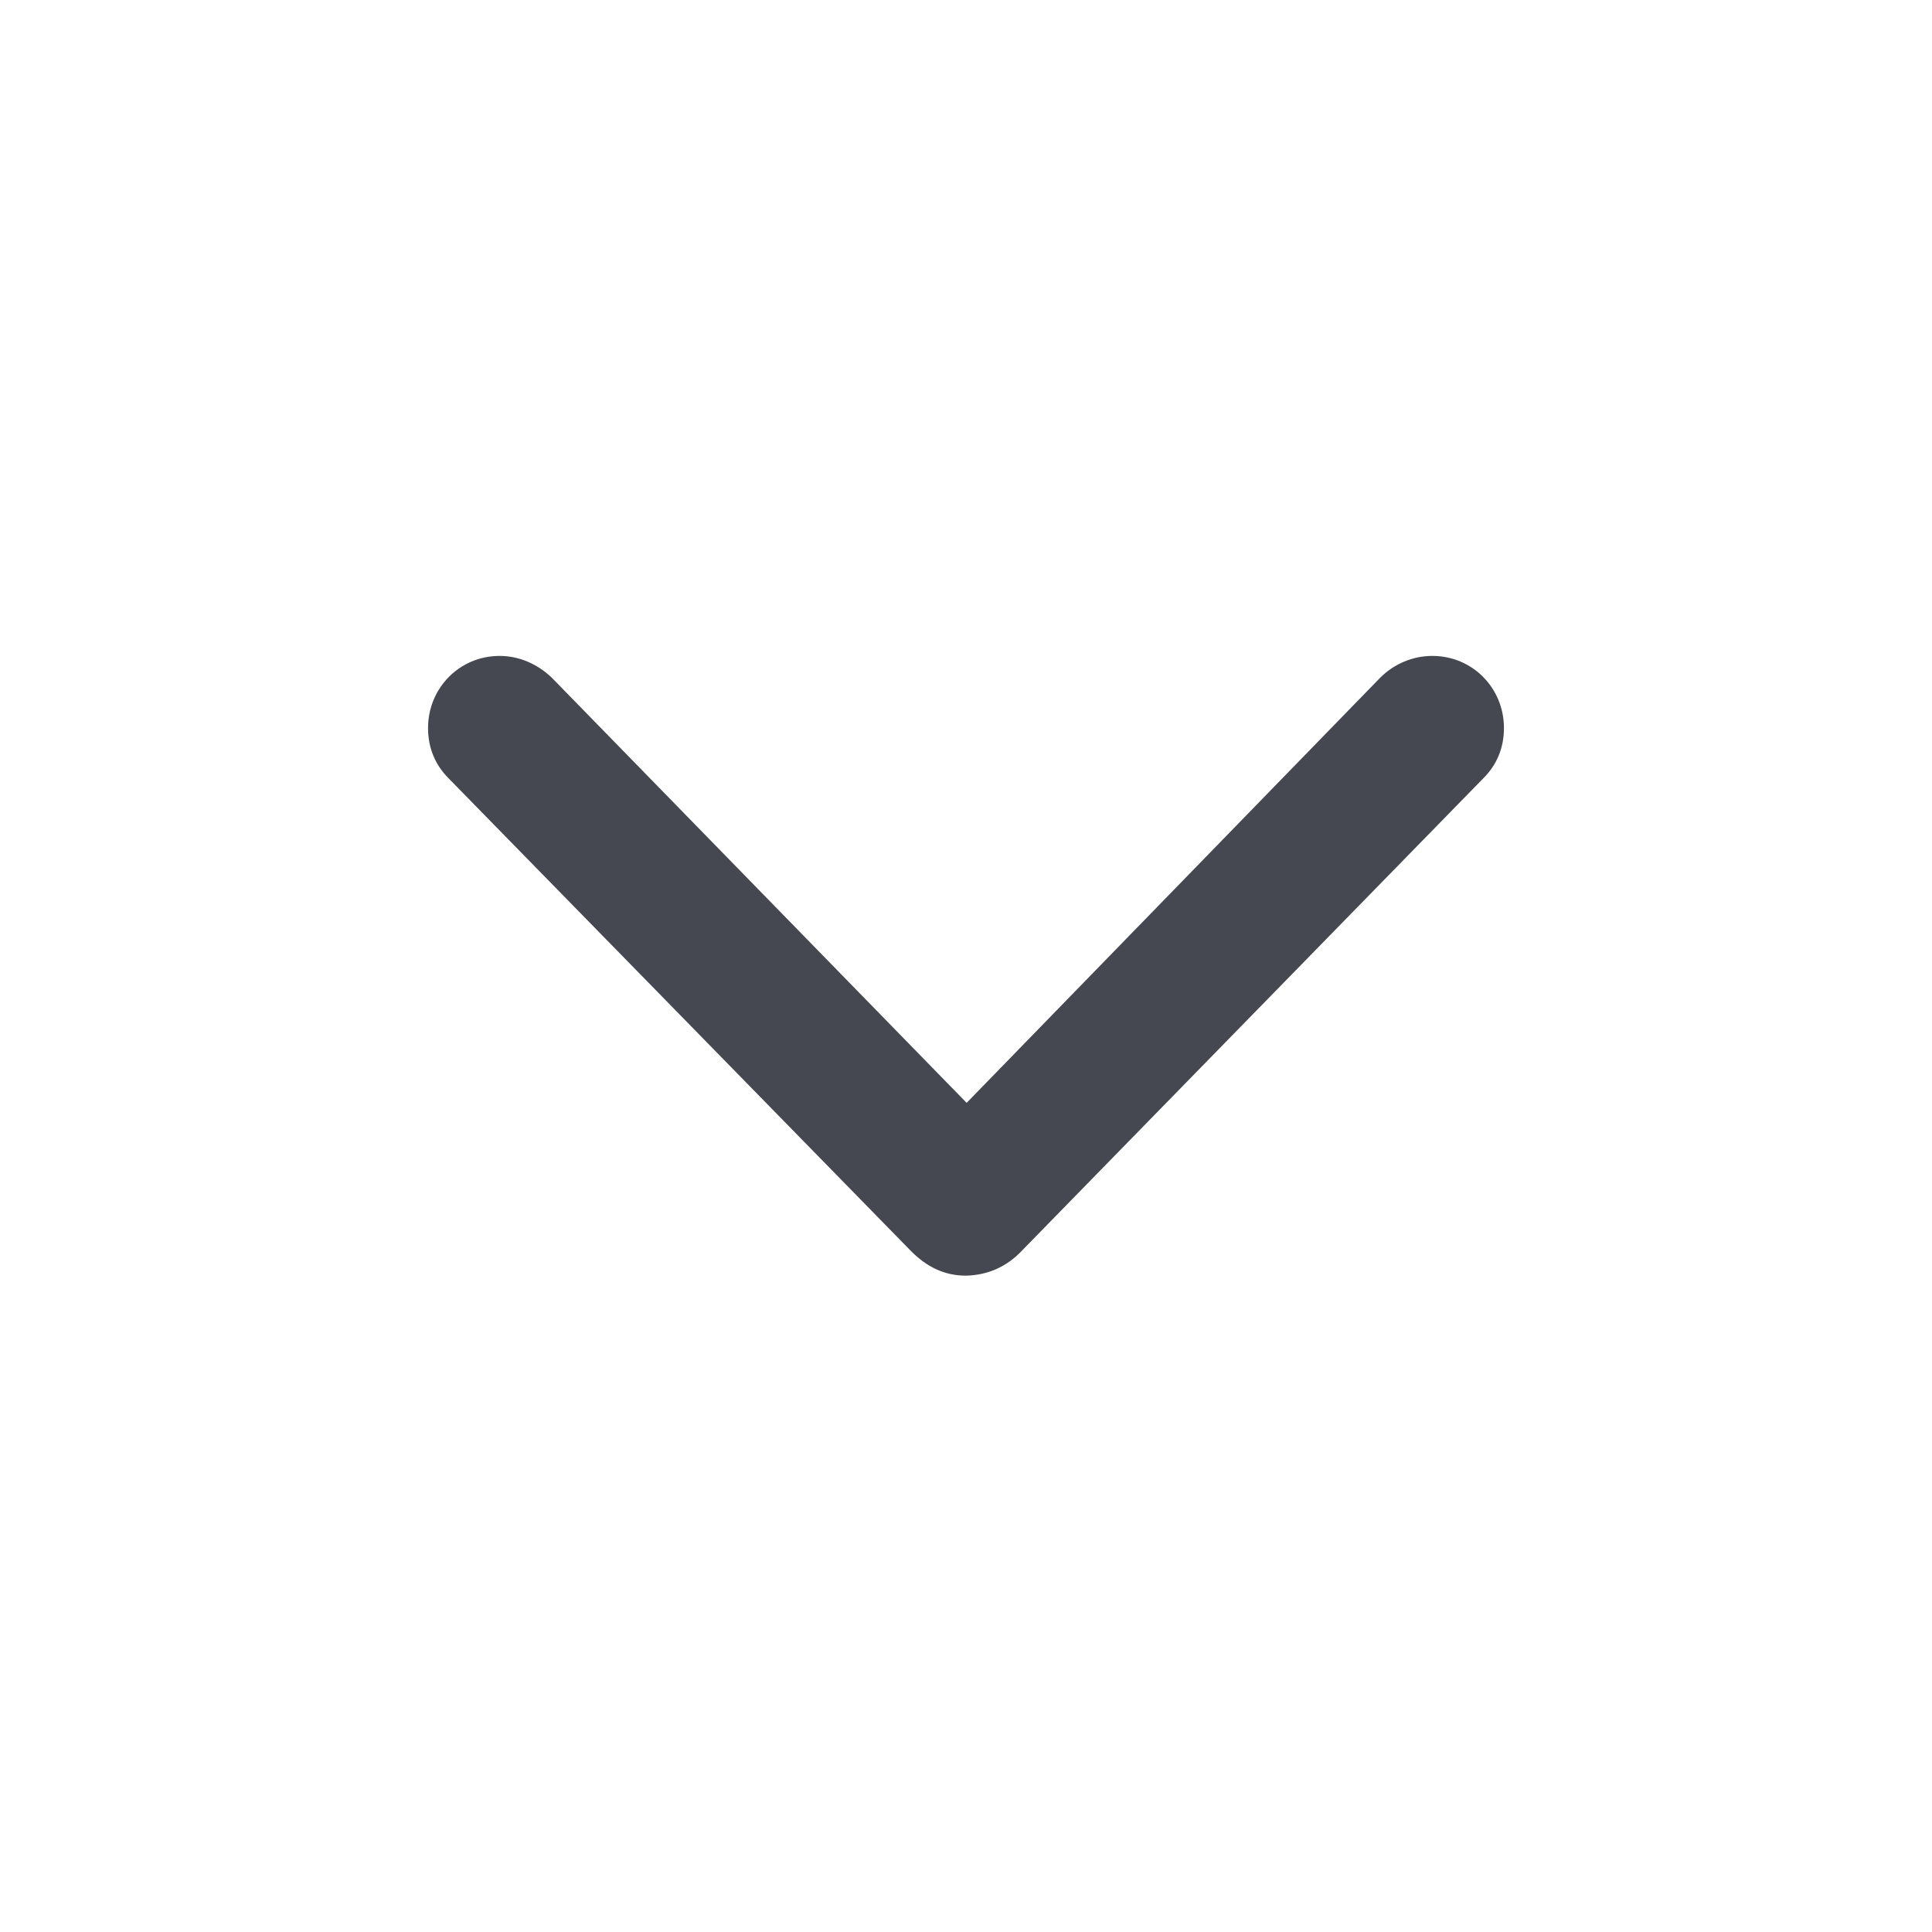 <svg width="18" height="18" viewBox="0 0 18 18" fill="none" xmlns="http://www.w3.org/2000/svg">
<path d="M9 11.885C9.198 11.88 9.378 11.806 9.525 11.648L13.819 7.252C13.944 7.128 14.012 6.97 14.012 6.783C14.012 6.41 13.718 6.111 13.345 6.111C13.164 6.111 12.989 6.184 12.859 6.314L9.006 10.275L5.141 6.314C5.011 6.19 4.841 6.111 4.655 6.111C4.282 6.111 3.988 6.41 3.988 6.783C3.988 6.97 4.056 7.128 4.18 7.252L8.48 11.648C8.633 11.806 8.802 11.885 9 11.885Z" fill="#454851"/>
</svg>

